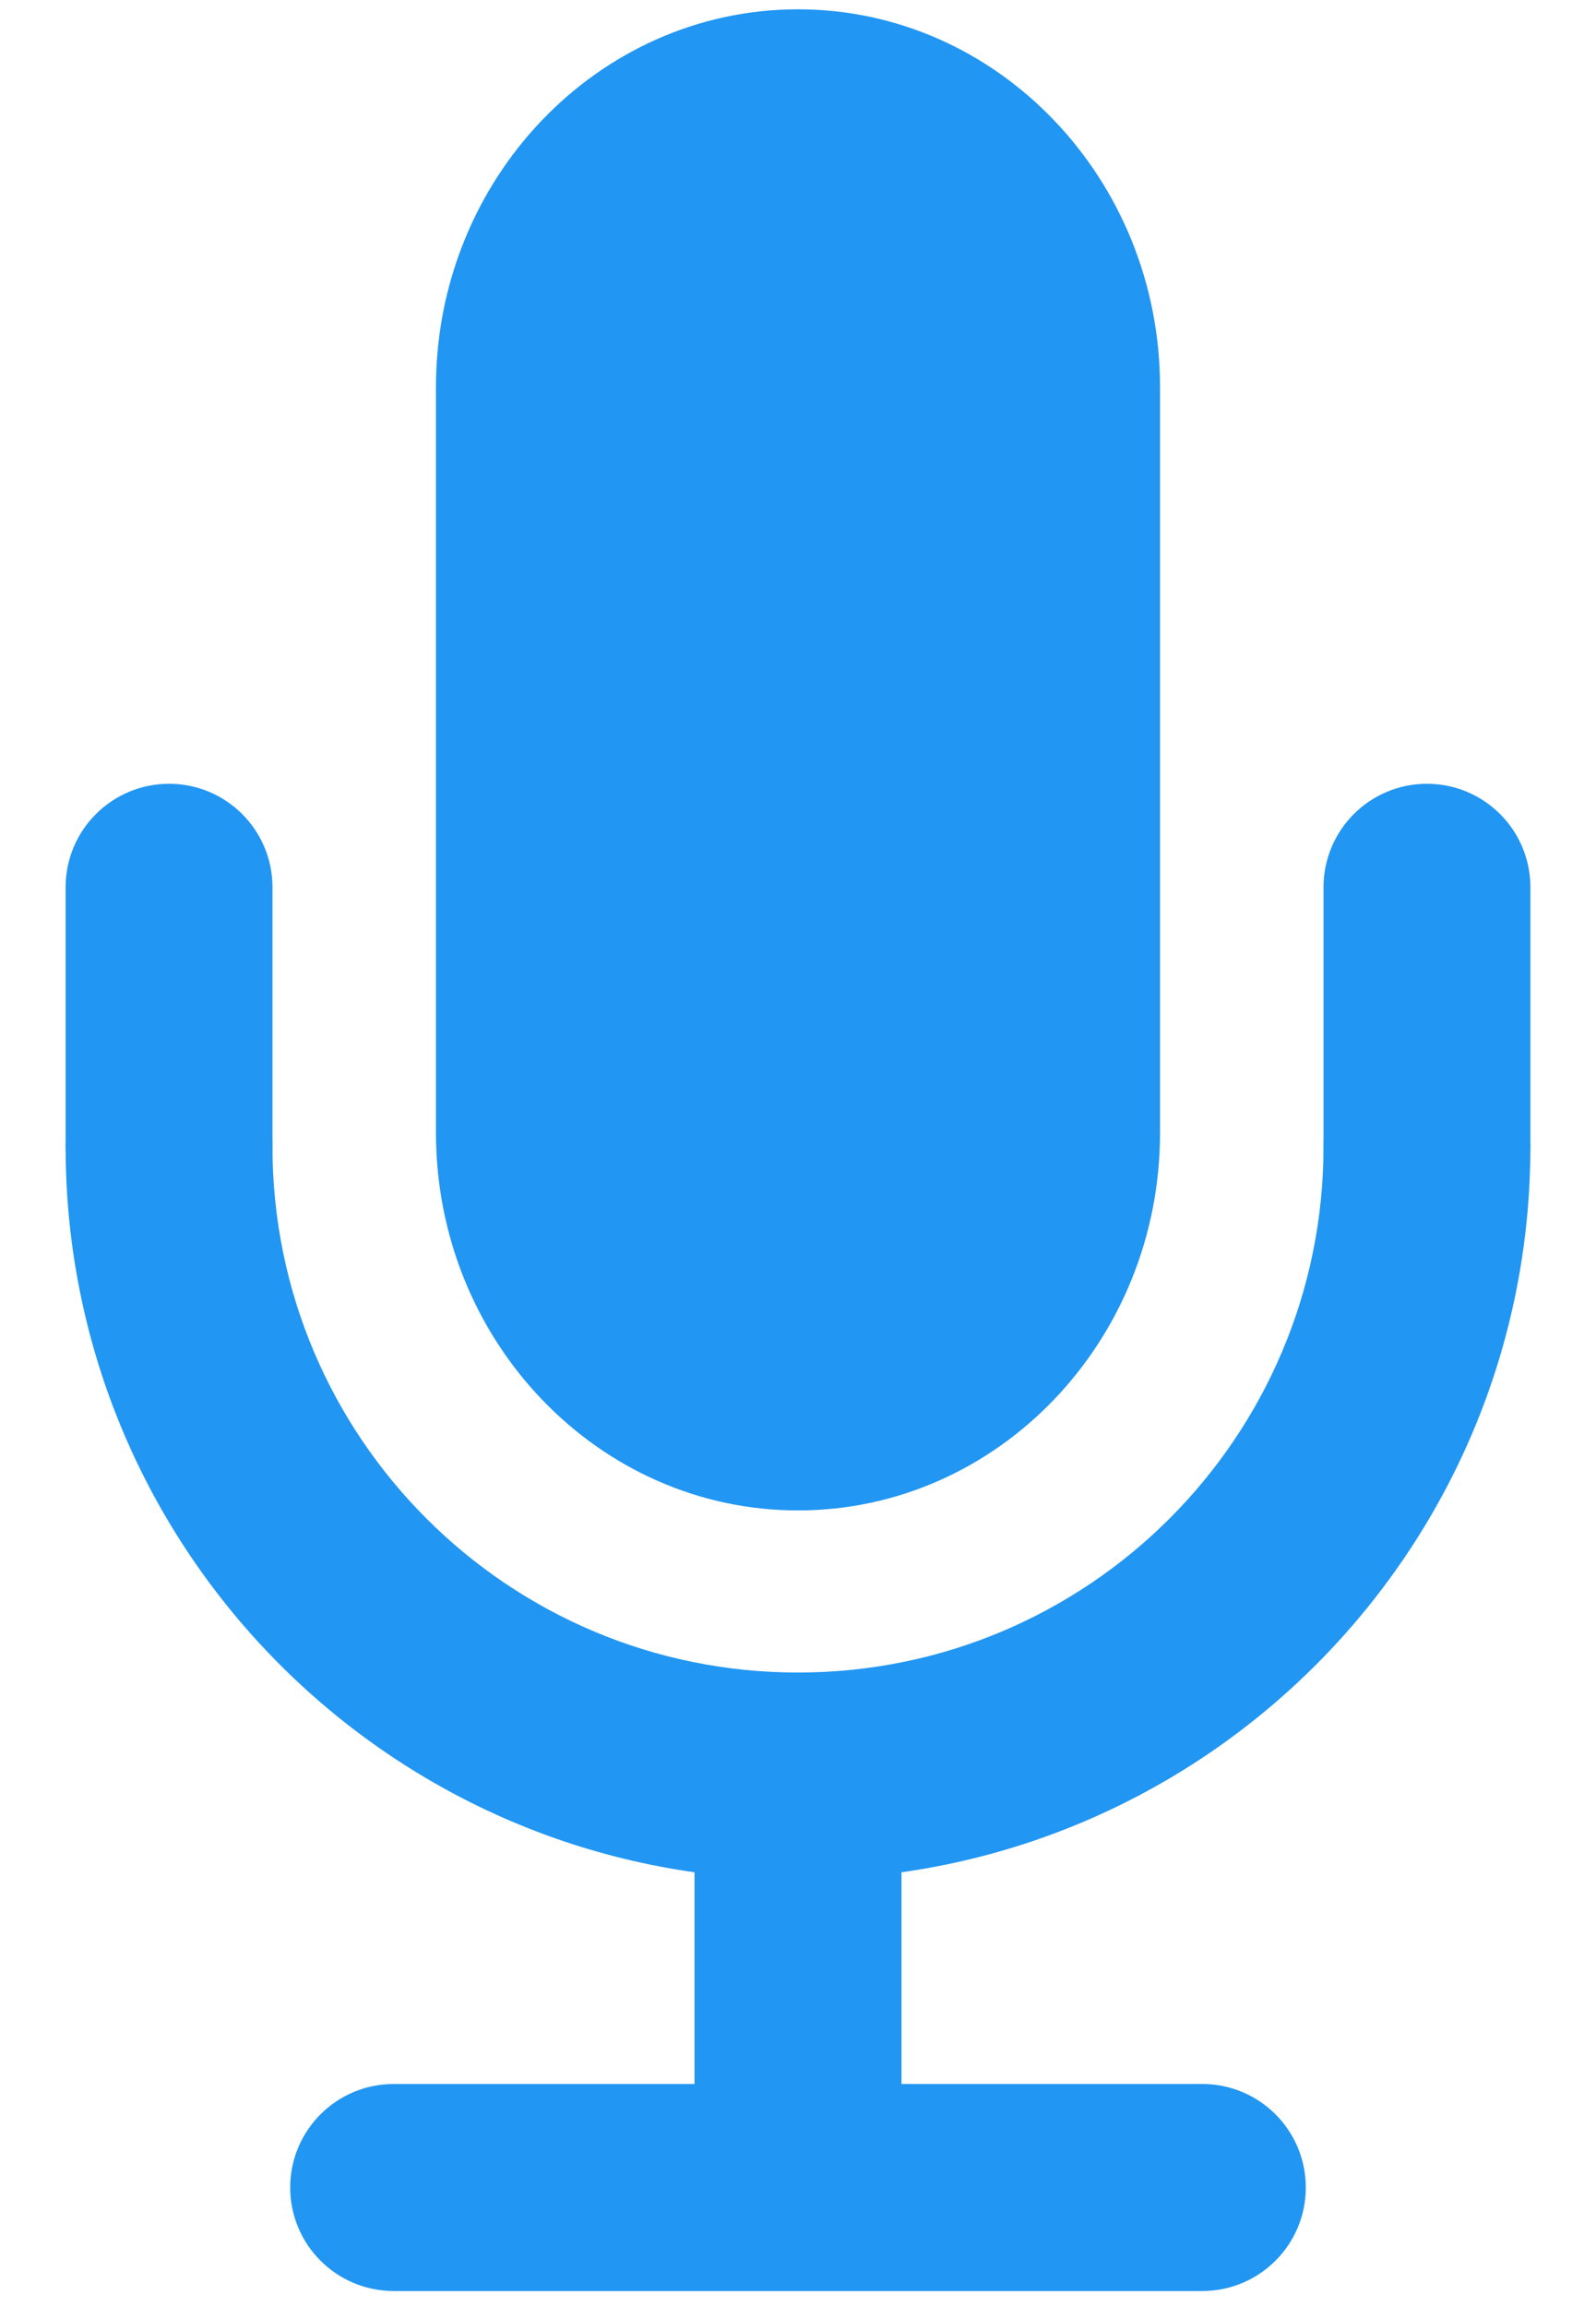 <ns0:svg xmlns:ns0="http://www.w3.org/2000/svg" width="18px" height="26px" viewBox="0 0 18 26" version="1.1">
    
    <ns0:title>icon_speaking</ns0:title>
    <ns0:desc>Created with Sketch.</ns0:desc>
    <ns0:g id="icon_speaking" stroke="none" stroke-width="1" fill="#2196F3" fill-rule="evenodd">
        <ns0:g id="Icn/Speaking" fill="#2196F3" fill-rule="nonzero">
            <ns0:path d="M14.927,12.922 C14.927,12.278 15.449,11.756 16.093,11.756 C16.738,11.756 17.26,12.278 17.26,12.922 C17.26,17.484 13.562,21.182 9,21.182 C4.438,21.182 0.74,17.484 0.74,12.922 C0.74,12.278 1.262,11.756 1.907,11.756 C2.551,11.756 3.073,12.278 3.073,12.922 C3.073,16.196 5.727,18.849 9,18.849 C12.273,18.849 14.927,16.196 14.927,12.922 Z" id="Shape" />
            <ns0:path d="M13.083,4.363 C13.083,2.016 11.252,0.105 9,0.105 C6.748,0.105 4.917,2.015 4.917,4.363 C4.917,4.368 4.917,4.374 4.917,4.379 C4.917,4.384 4.917,4.389 4.917,4.395 L4.917,12.767 C4.917,15.113 6.748,17.022 9,17.022 C11.252,17.022 13.083,15.113 13.083,12.767 L13.083,4.395 C13.083,4.389 13.083,4.384 13.083,4.379 C13.083,4.374 13.083,4.367 13.083,4.363 Z" id="Shape" />
            <ns0:path d="M4.44,25.819 C3.796,25.819 3.273,25.297 3.273,24.653 C3.273,24.008 3.796,23.486 4.44,23.486 L13.56,23.486 C14.204,23.486 14.727,24.008 14.727,24.653 C14.727,25.297 14.204,25.819 13.56,25.819 L4.44,25.819 Z" id="Shape" />
            <ns0:path d="M10.167,24.653 C10.167,25.297 9.644,25.819 9,25.819 C8.356,25.819 7.833,25.297 7.833,24.653 L7.833,20.016 C7.833,19.371 8.356,18.849 9,18.849 C9.644,18.849 10.167,19.371 10.167,20.016 L10.167,24.653 Z" id="Shape" />
            <ns0:path d="M14.927,9.999 C14.927,9.355 15.449,8.833 16.093,8.833 C16.738,8.833 17.26,9.355 17.26,9.999 L17.26,12.922 C17.26,13.567 16.738,14.089 16.093,14.089 C15.449,14.089 14.927,13.567 14.927,12.922 L14.927,9.999 Z" id="Shape" />
            <ns0:path d="M0.74,9.999 C0.74,9.355 1.262,8.833 1.907,8.833 C2.551,8.833 3.073,9.355 3.073,9.999 L3.073,12.922 C3.073,13.567 2.551,14.089 1.907,14.089 C1.262,14.089 0.74,13.567 0.74,12.922 L0.74,9.999 Z" id="Shape" />
        </ns0:g>
    </ns0:g>
</ns0:svg>